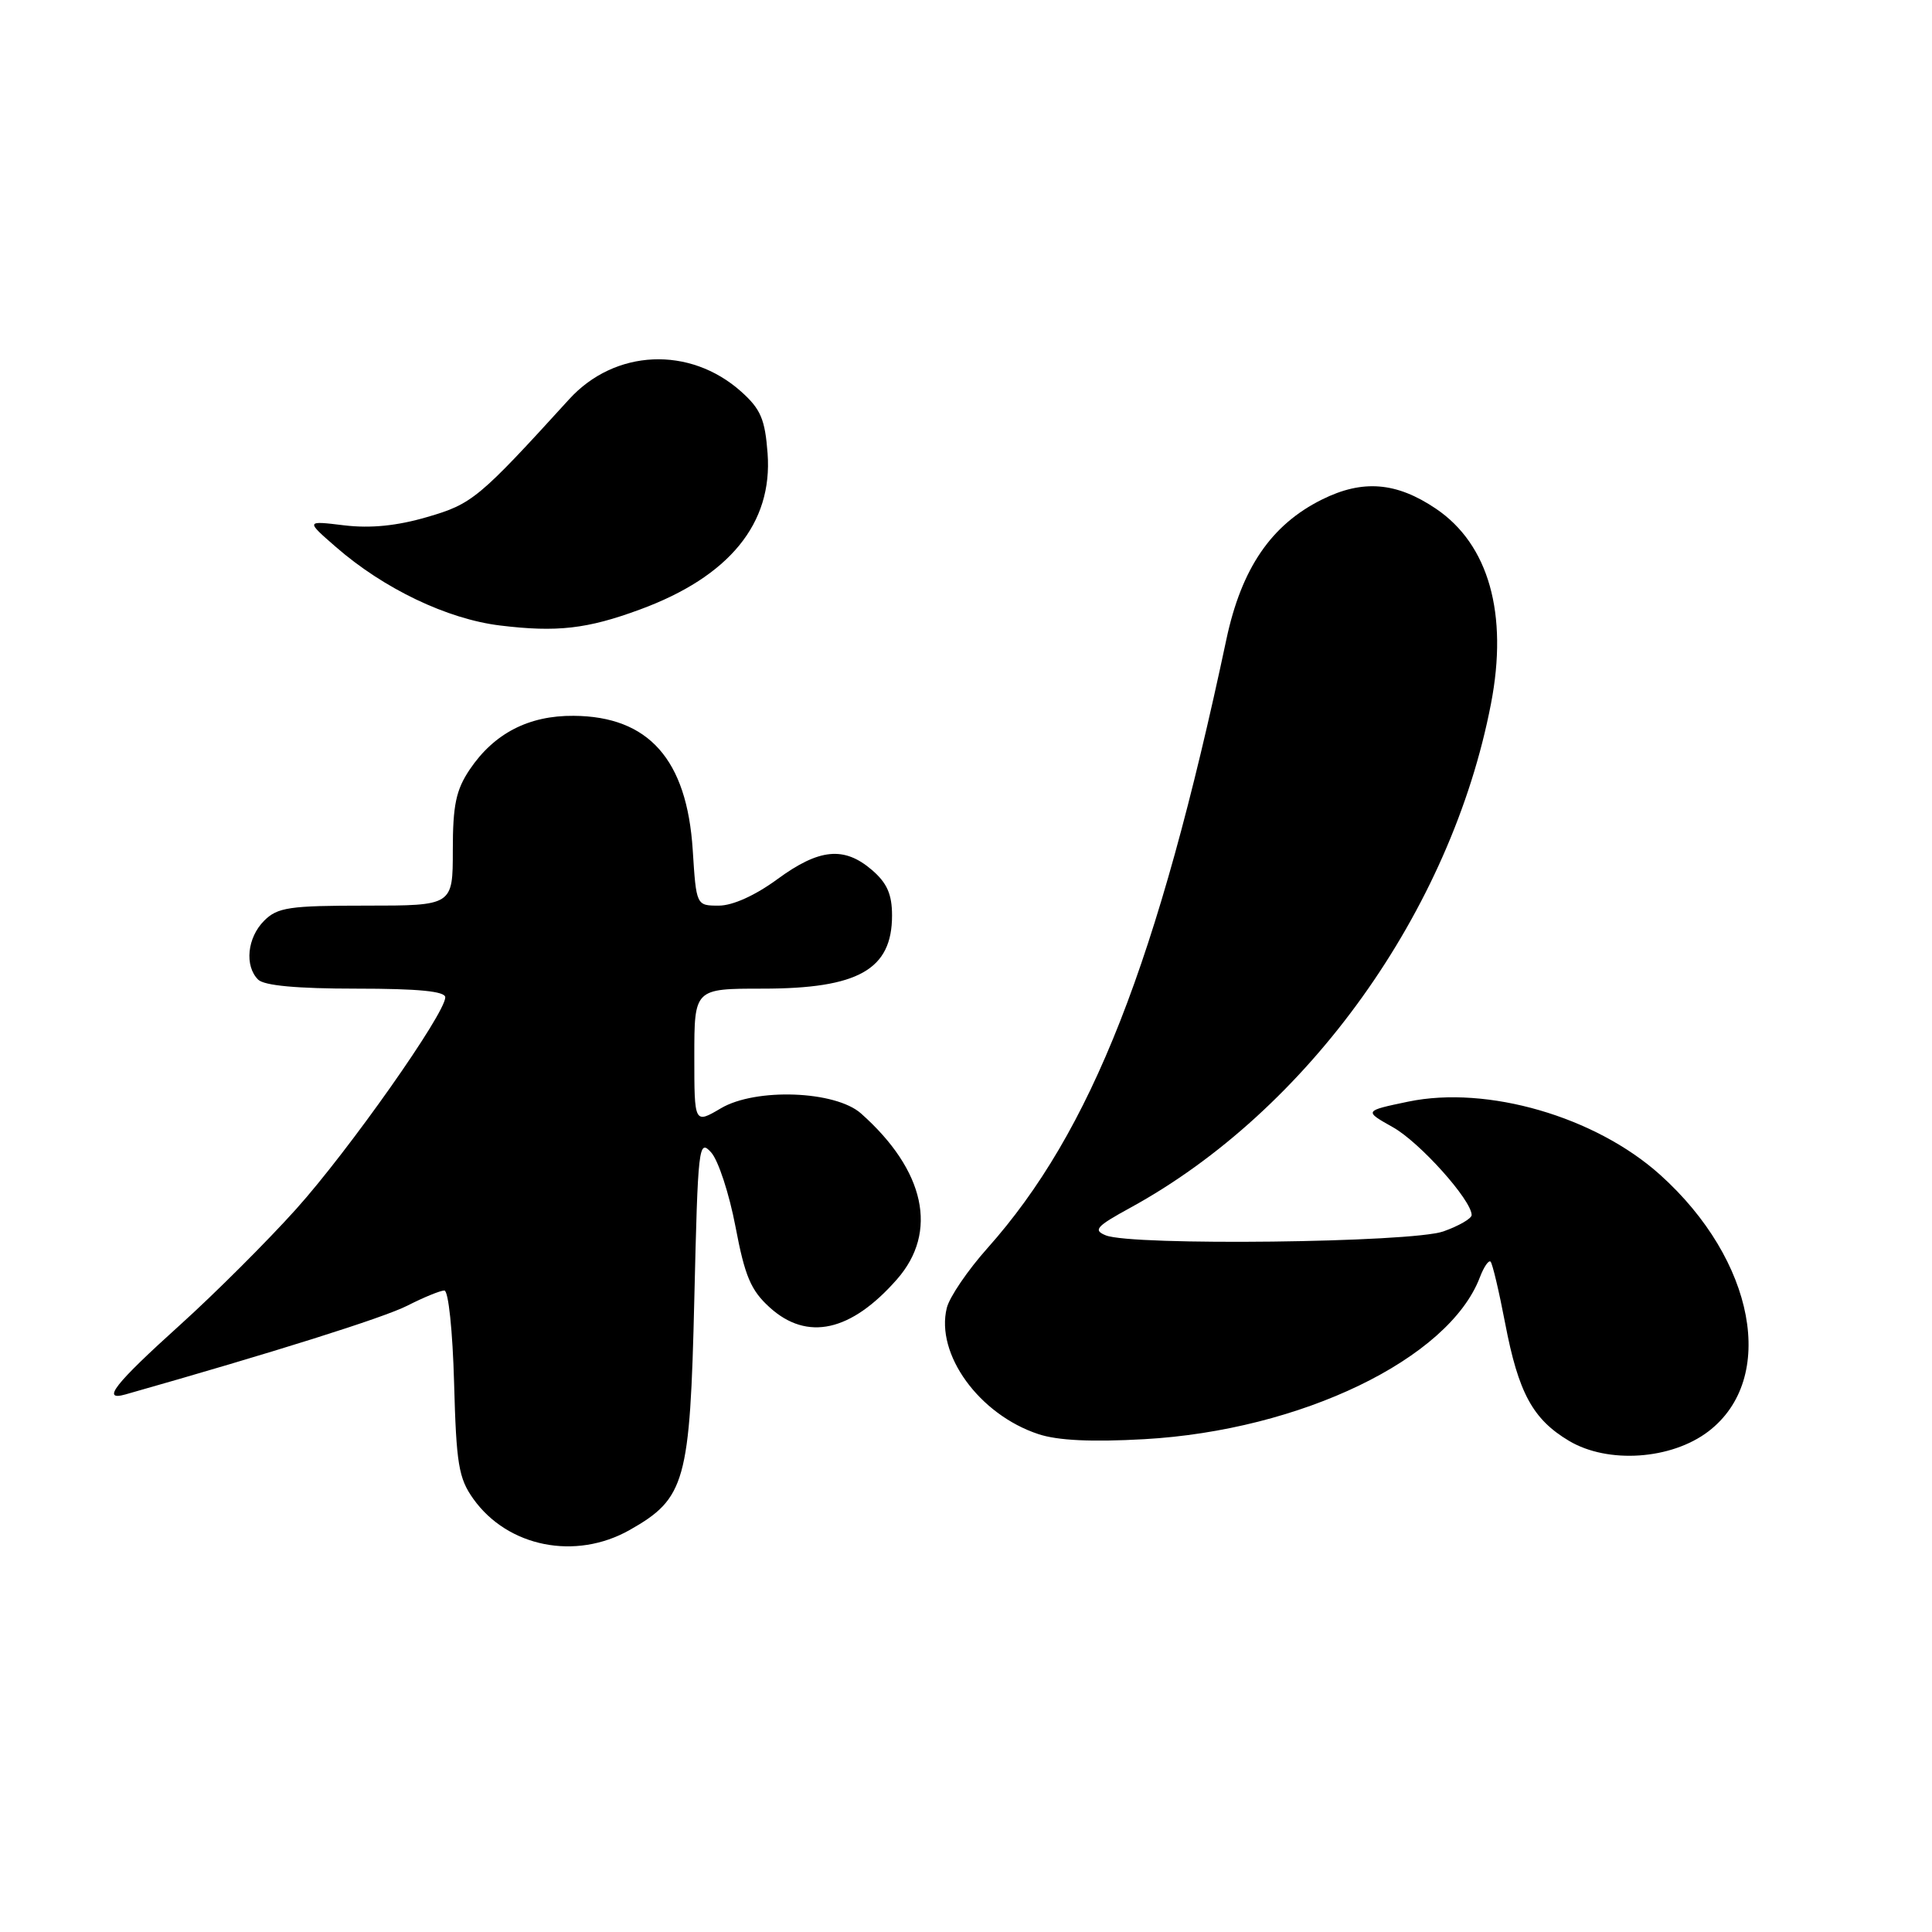 <?xml version="1.0" encoding="UTF-8" standalone="no"?>
<!DOCTYPE svg PUBLIC "-//W3C//DTD SVG 1.1//EN" "http://www.w3.org/Graphics/SVG/1.1/DTD/svg11.dtd" >
<svg xmlns="http://www.w3.org/2000/svg" xmlns:xlink="http://www.w3.org/1999/xlink" version="1.1" viewBox="0 0 256 256">
 <g >
 <path fill="currentColor"
d=" M 83.44 202.73 C 90.82 198.55 91.43 196.37 92.00 172.14 C 92.48 151.80 92.58 150.87 94.23 152.70 C 95.18 153.75 96.63 158.19 97.46 162.56 C 98.70 169.11 99.49 170.98 102.00 173.25 C 106.96 177.74 112.76 176.46 118.85 169.52 C 124.36 163.25 122.59 155.09 114.09 147.54 C 110.69 144.52 100.14 144.13 95.53 146.85 C 92.00 148.93 92.00 148.93 92.00 139.97 C 92.00 131.00 92.00 131.00 101.05 131.00 C 113.73 131.00 118.20 128.47 118.20 121.31 C 118.20 118.50 117.54 117.00 115.54 115.28 C 111.85 112.11 108.55 112.43 103.00 116.50 C 100.07 118.65 97.08 120.00 95.25 120.00 C 92.26 120.00 92.26 120.00 91.79 112.62 C 91.02 100.63 85.95 94.92 76.01 94.85 C 70.06 94.80 65.48 97.17 62.25 101.95 C 60.42 104.67 60.00 106.68 60.00 112.65 C 60.00 120.00 60.00 120.00 48.50 120.00 C 38.33 120.00 36.77 120.23 35.00 122.00 C 32.76 124.24 32.38 127.98 34.20 129.80 C 35.00 130.60 39.36 131.00 47.20 131.00 C 55.46 131.00 59.00 131.35 59.00 132.15 C 59.00 134.30 46.22 152.44 39.22 160.23 C 35.40 164.48 28.50 171.37 23.89 175.53 C 15.17 183.40 13.37 185.69 16.62 184.77 C 36.31 179.18 50.86 174.60 53.99 173.00 C 56.15 171.90 58.35 171.00 58.88 171.00 C 59.42 171.00 59.98 176.34 60.17 183.25 C 60.46 193.99 60.77 195.88 62.72 198.61 C 67.28 205.00 76.27 206.79 83.44 202.73 Z  M 226.37 189.67 C 235.51 182.69 232.56 166.98 219.98 155.67 C 211.40 147.96 197.07 143.80 186.61 145.97 C 180.72 147.20 180.72 147.20 184.56 149.36 C 188.11 151.34 195.00 159.03 195.00 161.00 C 195.00 161.46 193.31 162.44 191.25 163.17 C 187.04 164.66 149.97 165.10 146.52 163.69 C 144.81 163.00 145.25 162.51 149.76 160.04 C 173.33 147.15 192.27 120.70 197.56 93.26 C 199.87 81.33 197.26 72.12 190.26 67.40 C 185.03 63.87 180.55 63.51 175.17 66.19 C 168.44 69.53 164.50 75.31 162.50 84.73 C 153.42 127.49 144.61 149.94 130.84 165.39 C 128.24 168.30 125.82 171.86 125.46 173.29 C 123.93 179.42 129.74 187.44 137.60 190.03 C 140.16 190.88 144.67 191.09 151.61 190.70 C 172.36 189.53 191.98 180.06 196.09 169.25 C 196.62 167.86 197.26 166.93 197.51 167.18 C 197.76 167.43 198.63 171.10 199.44 175.34 C 201.20 184.56 203.10 188.06 207.90 190.92 C 213.05 193.99 221.45 193.42 226.37 189.67 Z  M 84.78 80.77 C 96.63 76.42 102.40 69.36 101.71 60.08 C 101.37 55.55 100.80 54.21 98.21 51.89 C 91.40 45.81 81.47 46.25 75.41 52.91 C 63.44 66.05 62.57 66.78 56.60 68.51 C 52.60 69.68 49.10 70.03 45.61 69.61 C 40.50 68.99 40.50 68.99 44.50 72.47 C 50.85 78.01 59.27 82.03 66.25 82.88 C 73.79 83.80 77.81 83.34 84.78 80.77 Z "/>
</g>
</svg>